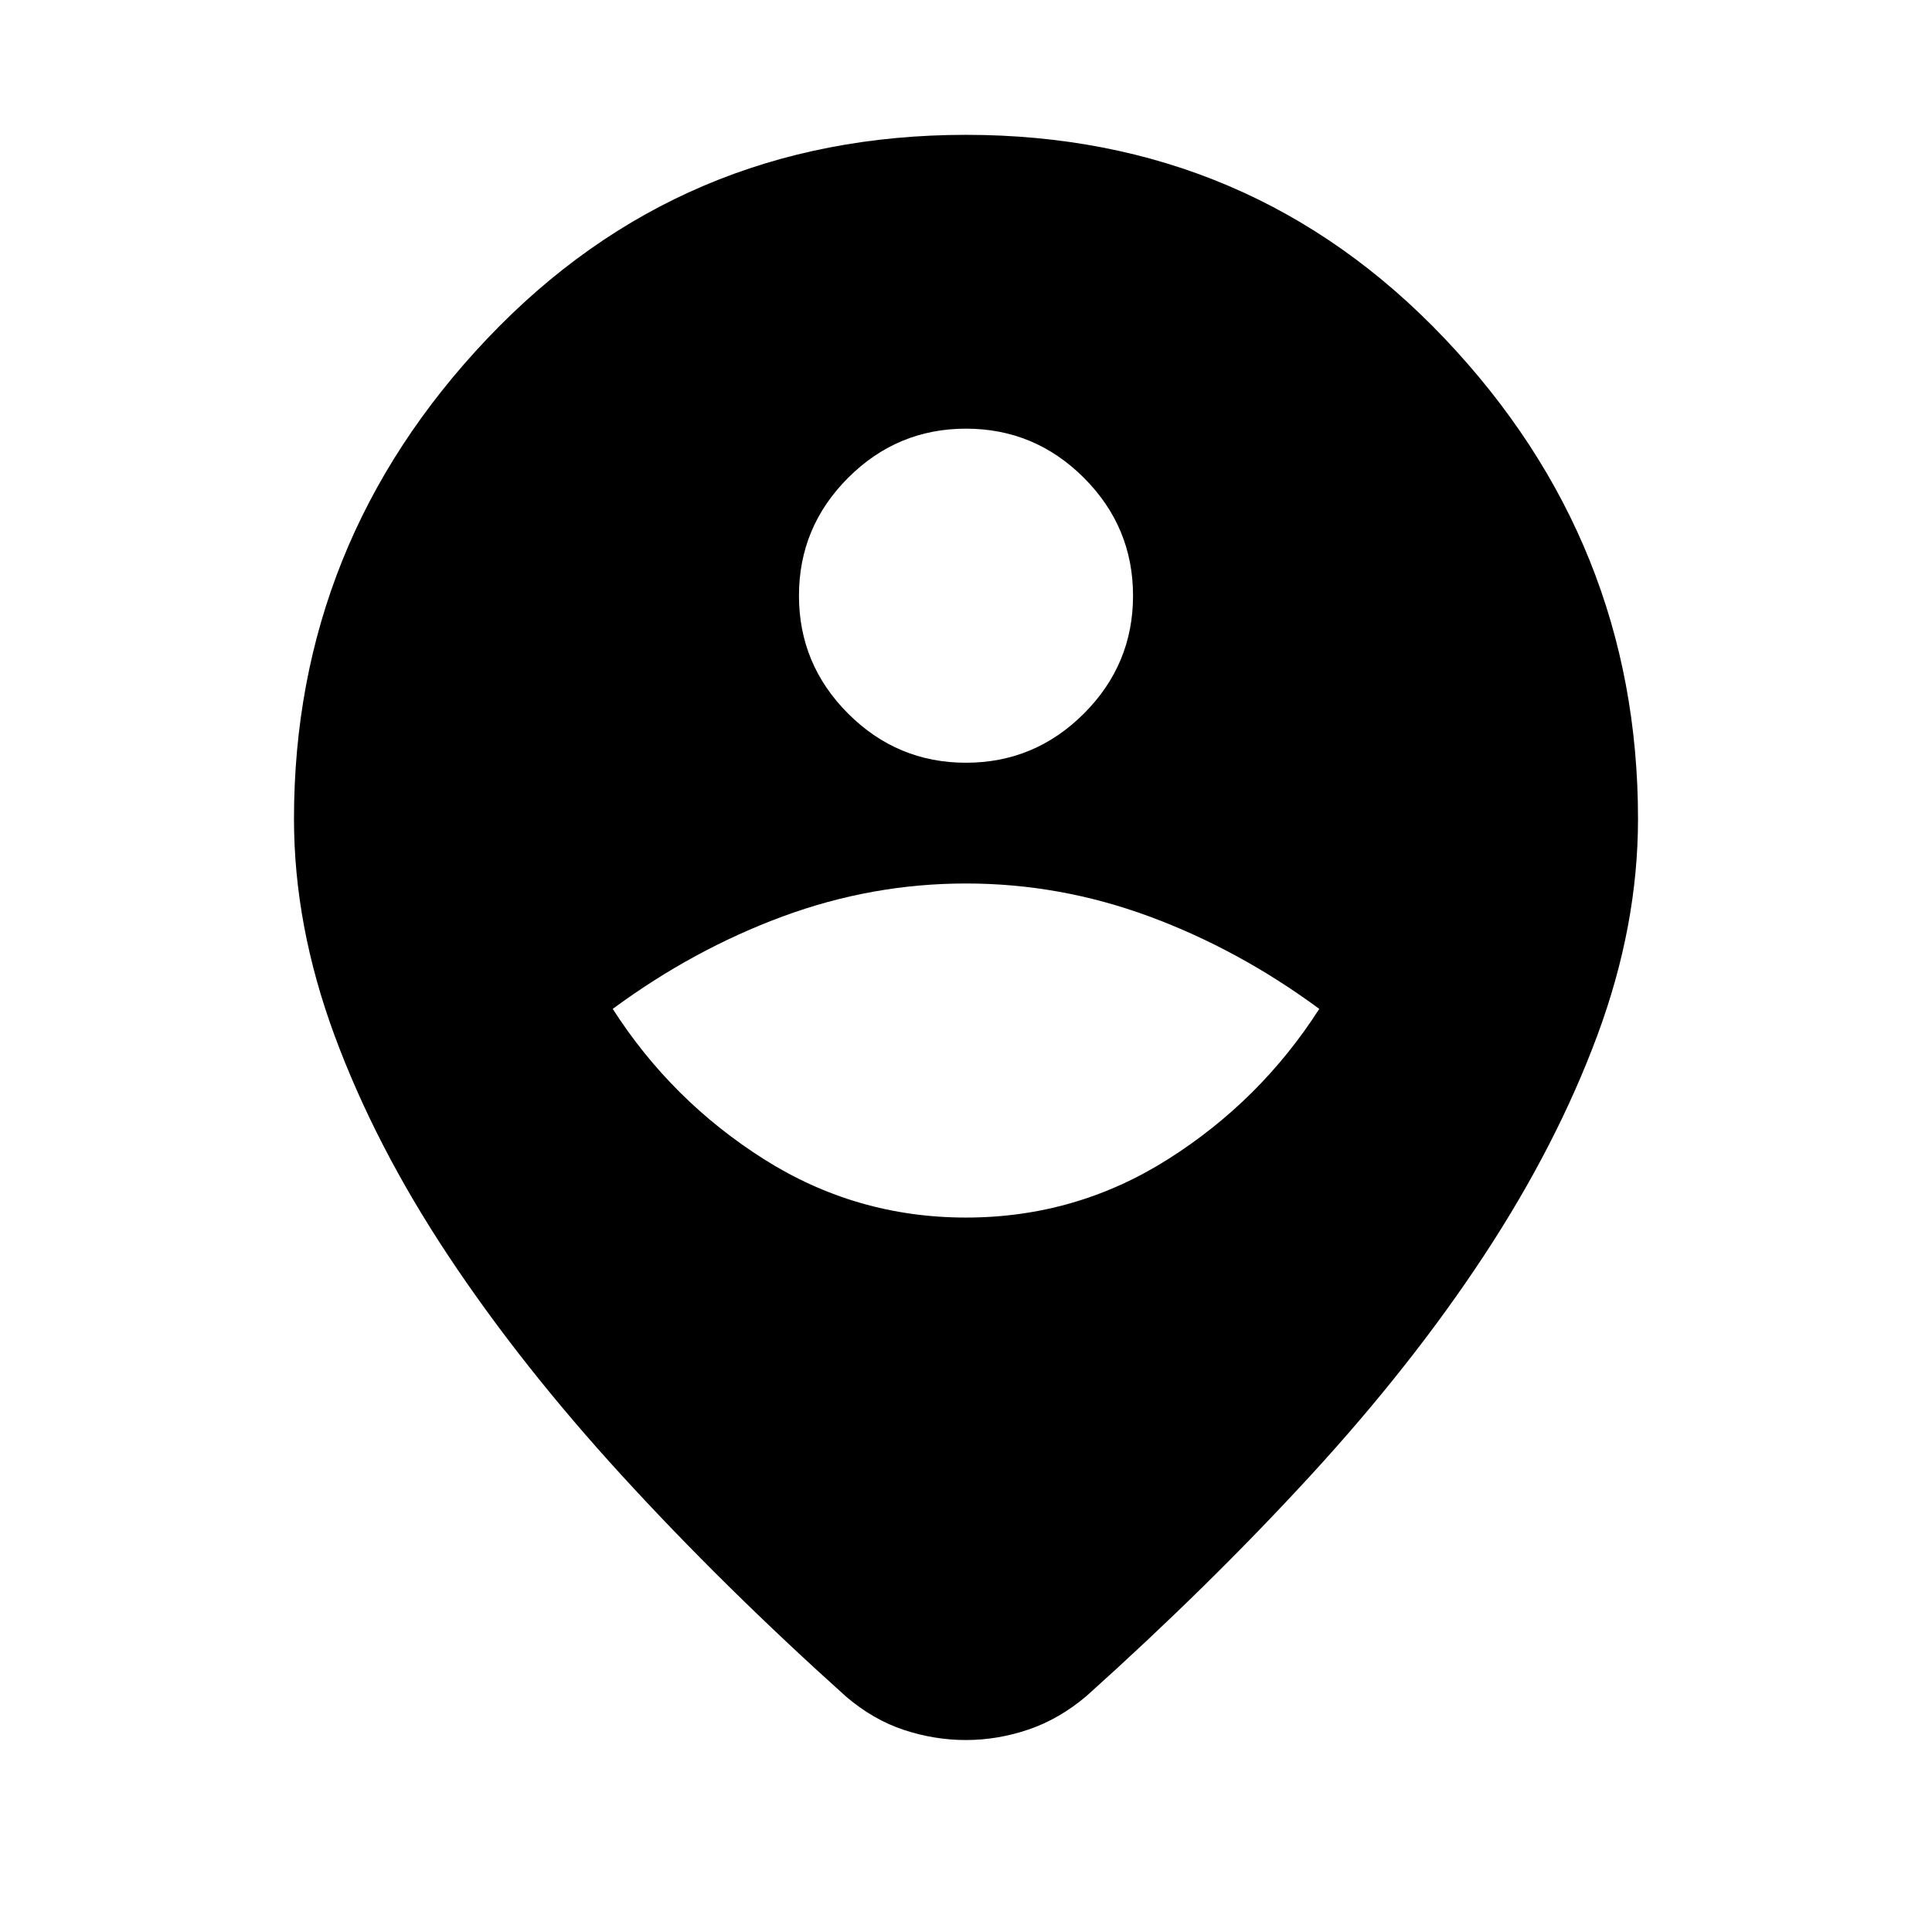 <svg xmlns="http://www.w3.org/2000/svg" height="24" viewBox="0 -960 960 960" width="24"><path d="M480-95.39q-15.69 0-30.88-5.03-15.2-5.04-28.66-16.5-60.84-54.62-111.27-109.7-50.42-55.07-86.57-109.61-36.16-54.54-56.35-109.15-20.19-54.62-20.19-107.7 0-137.46 96.07-238.69Q338.23-893 480-893q141.77 0 237.85 101.23 96.07 101.23 96.07 238.69 0 53.08-20.19 107.5-20.19 54.43-56.15 109.16-35.97 54.73-86.39 109.61-50.42 54.89-111.27 109.5-13.46 11.46-28.84 16.69-15.39 5.23-31.08 5.23ZM480-355q54.61 0 100.46-29.04 45.85-29.04 75.08-74.65-40.08-29.54-84.43-45.92Q526.77-521 480-521q-46.77 0-91.11 16.39-44.35 16.38-84.43 45.92 29.23 45.61 75.08 74.65Q425.39-355 480-355Zm0-226q34.15 0 58.58-24.42Q563-629.85 563-664t-24.42-58.58Q514.15-747 480-747t-58.58 24.42Q397-698.15 397-664t24.42 58.58Q445.85-581 480-581Z"/></svg>